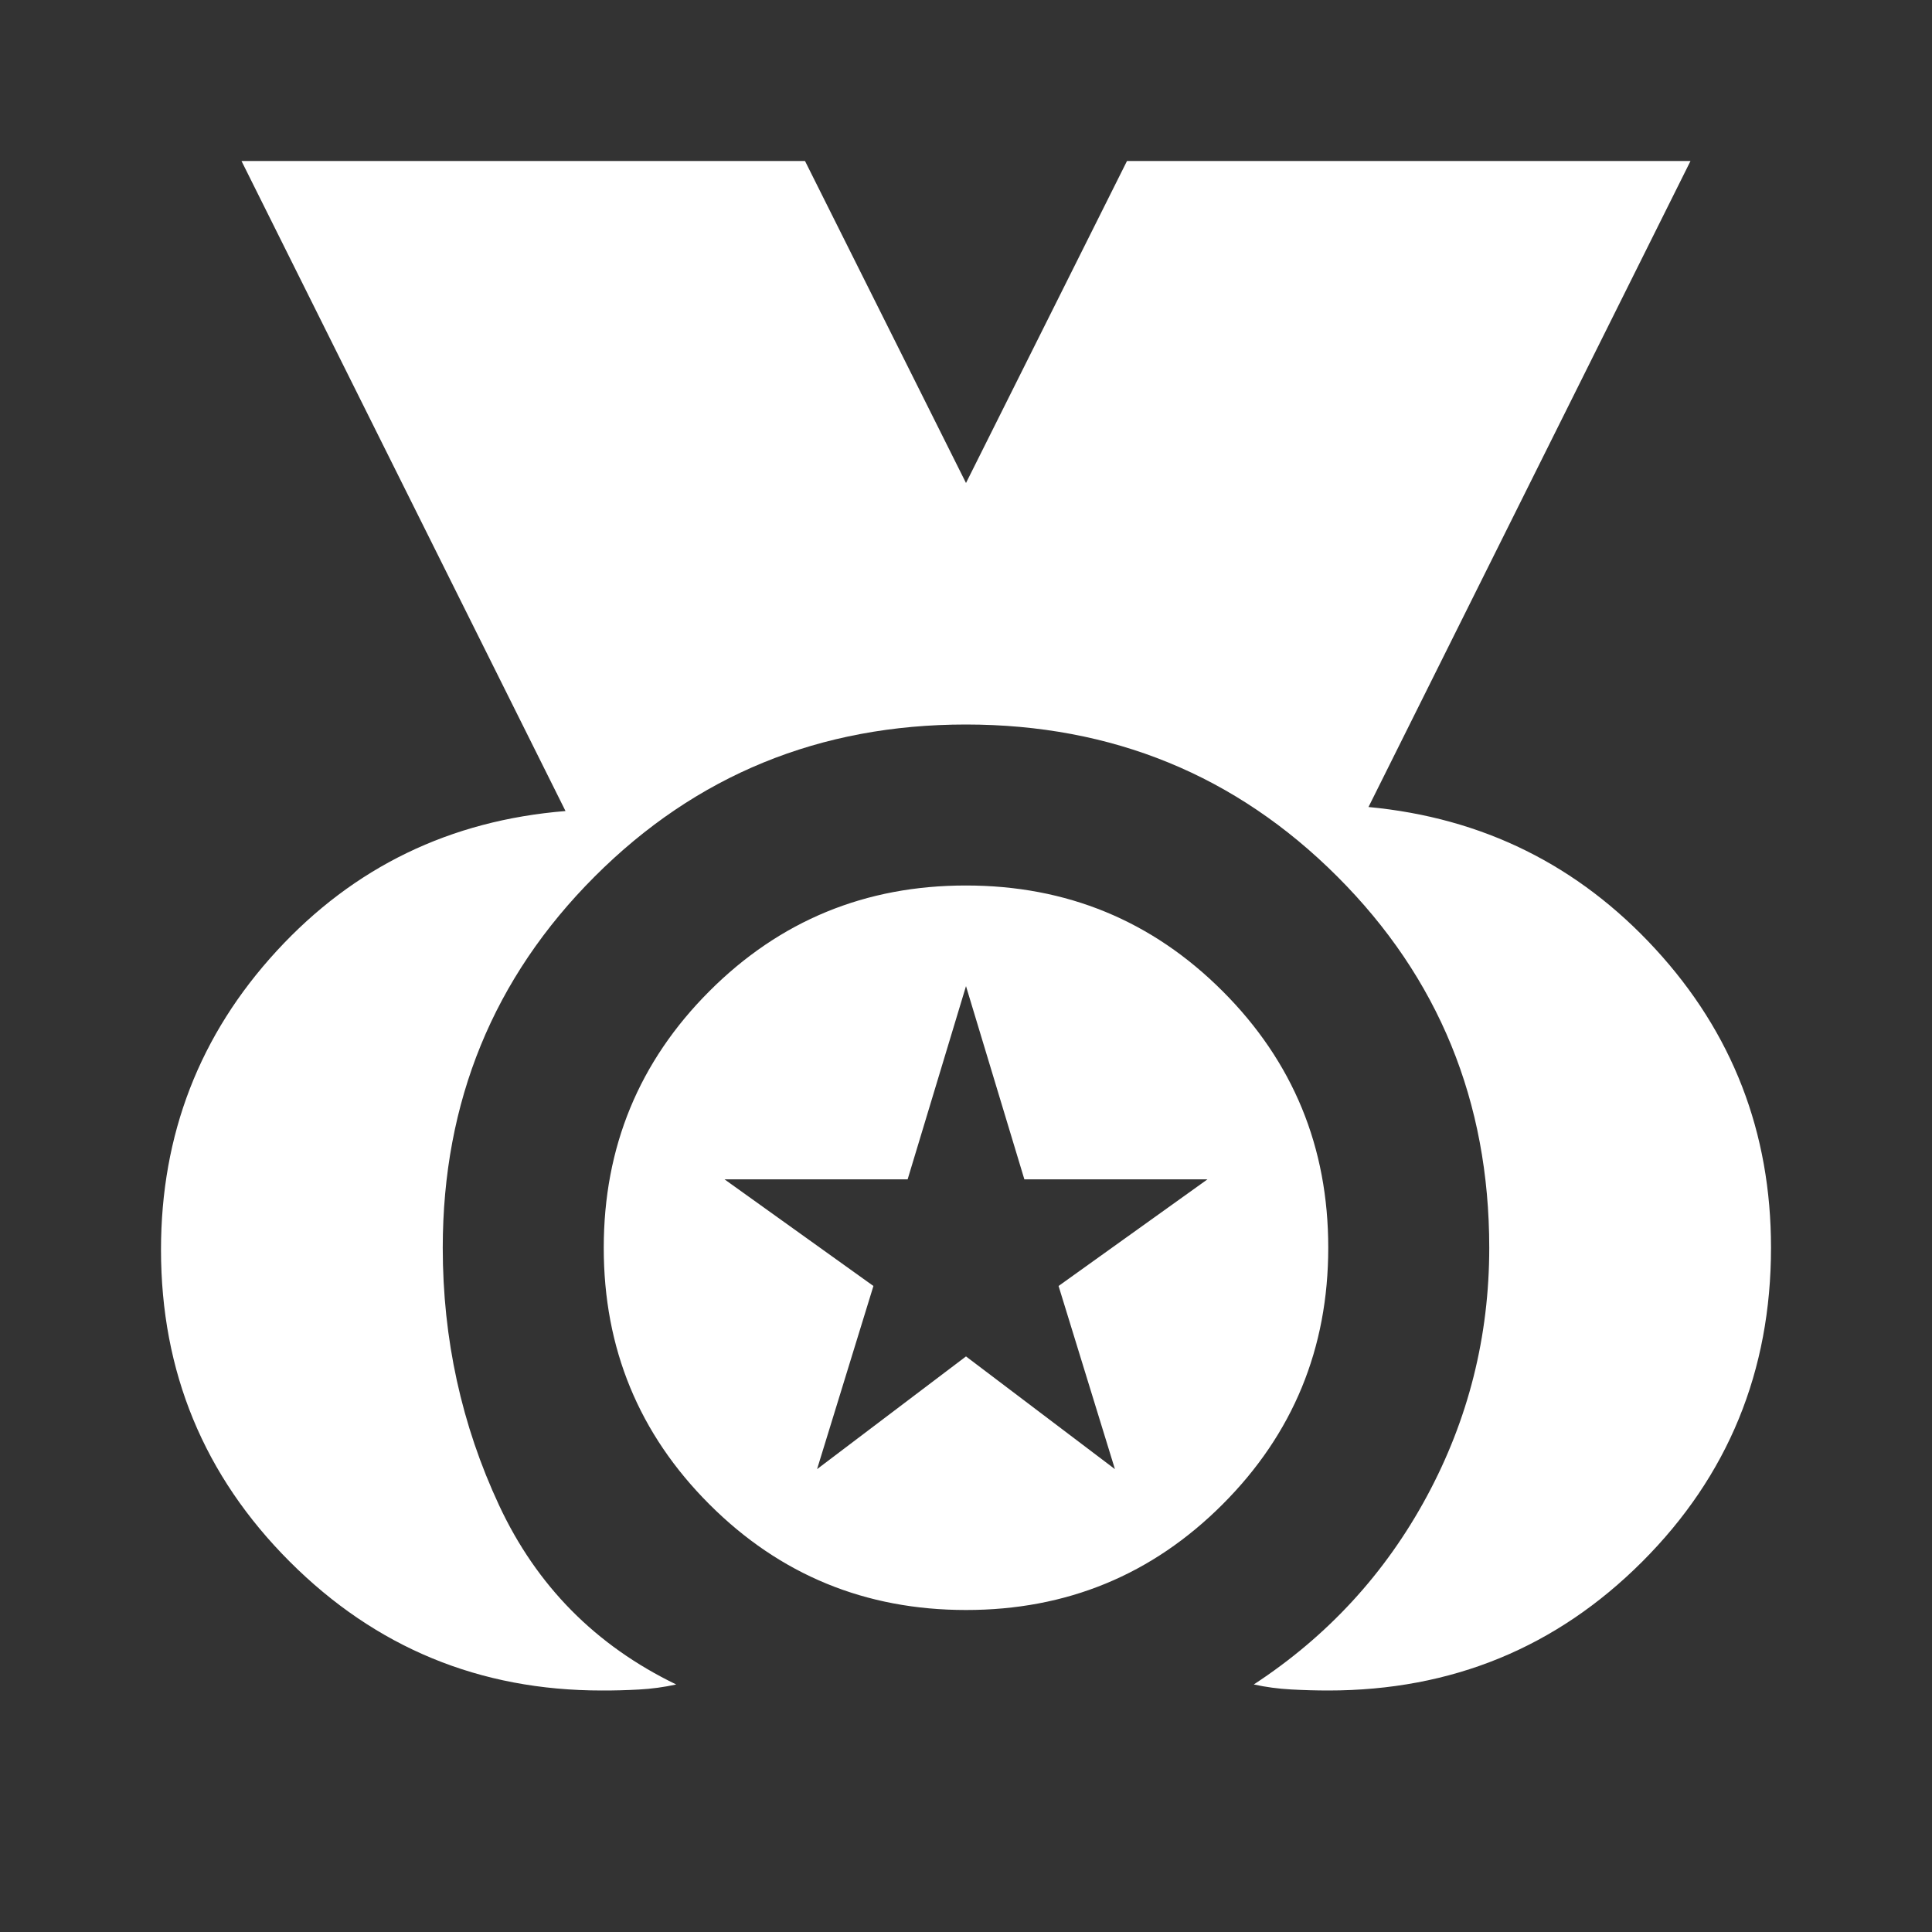 <svg xmlns="http://www.w3.org/2000/svg" width="1em" height="1em" viewBox="0 0 24 24"><rect x="0" y="0" width="24" height="24" fill="#333333" stroke="none"/><path fill="white" d="M7.475 21Q5.2 21 3.6 19.4T2 15.525q0-2.15 1.438-3.713t3.587-1.737L3 2h7l2 4l2-4h7l-4 8.025q2.125.2 3.563 1.763T22 15.5q0 2.3-1.6 3.9T16.5 21q-.225 0-.463-.013t-.462-.062q1.375-.9 2.15-2.337T18.5 15.5q0-2.725-1.888-4.612T12 9q-2.725 0-4.612 1.888T5.5 15.5q0 1.7.7 3.2t2.2 2.225q-.225.05-.463.063T7.476 21ZM12 20q-1.875 0-3.188-1.313T7.5 15.5q0-1.875 1.313-3.188T12 11q1.875 0 3.188 1.313T16.5 15.5q0 1.875-1.313 3.188T12 20Zm-1.85-1.75l1.85-1.4l1.85 1.4l-.7-2.275L15 14.65h-2.275L12 12.25l-.725 2.4H9l1.85 1.325l-.7 2.275Z"/></svg>